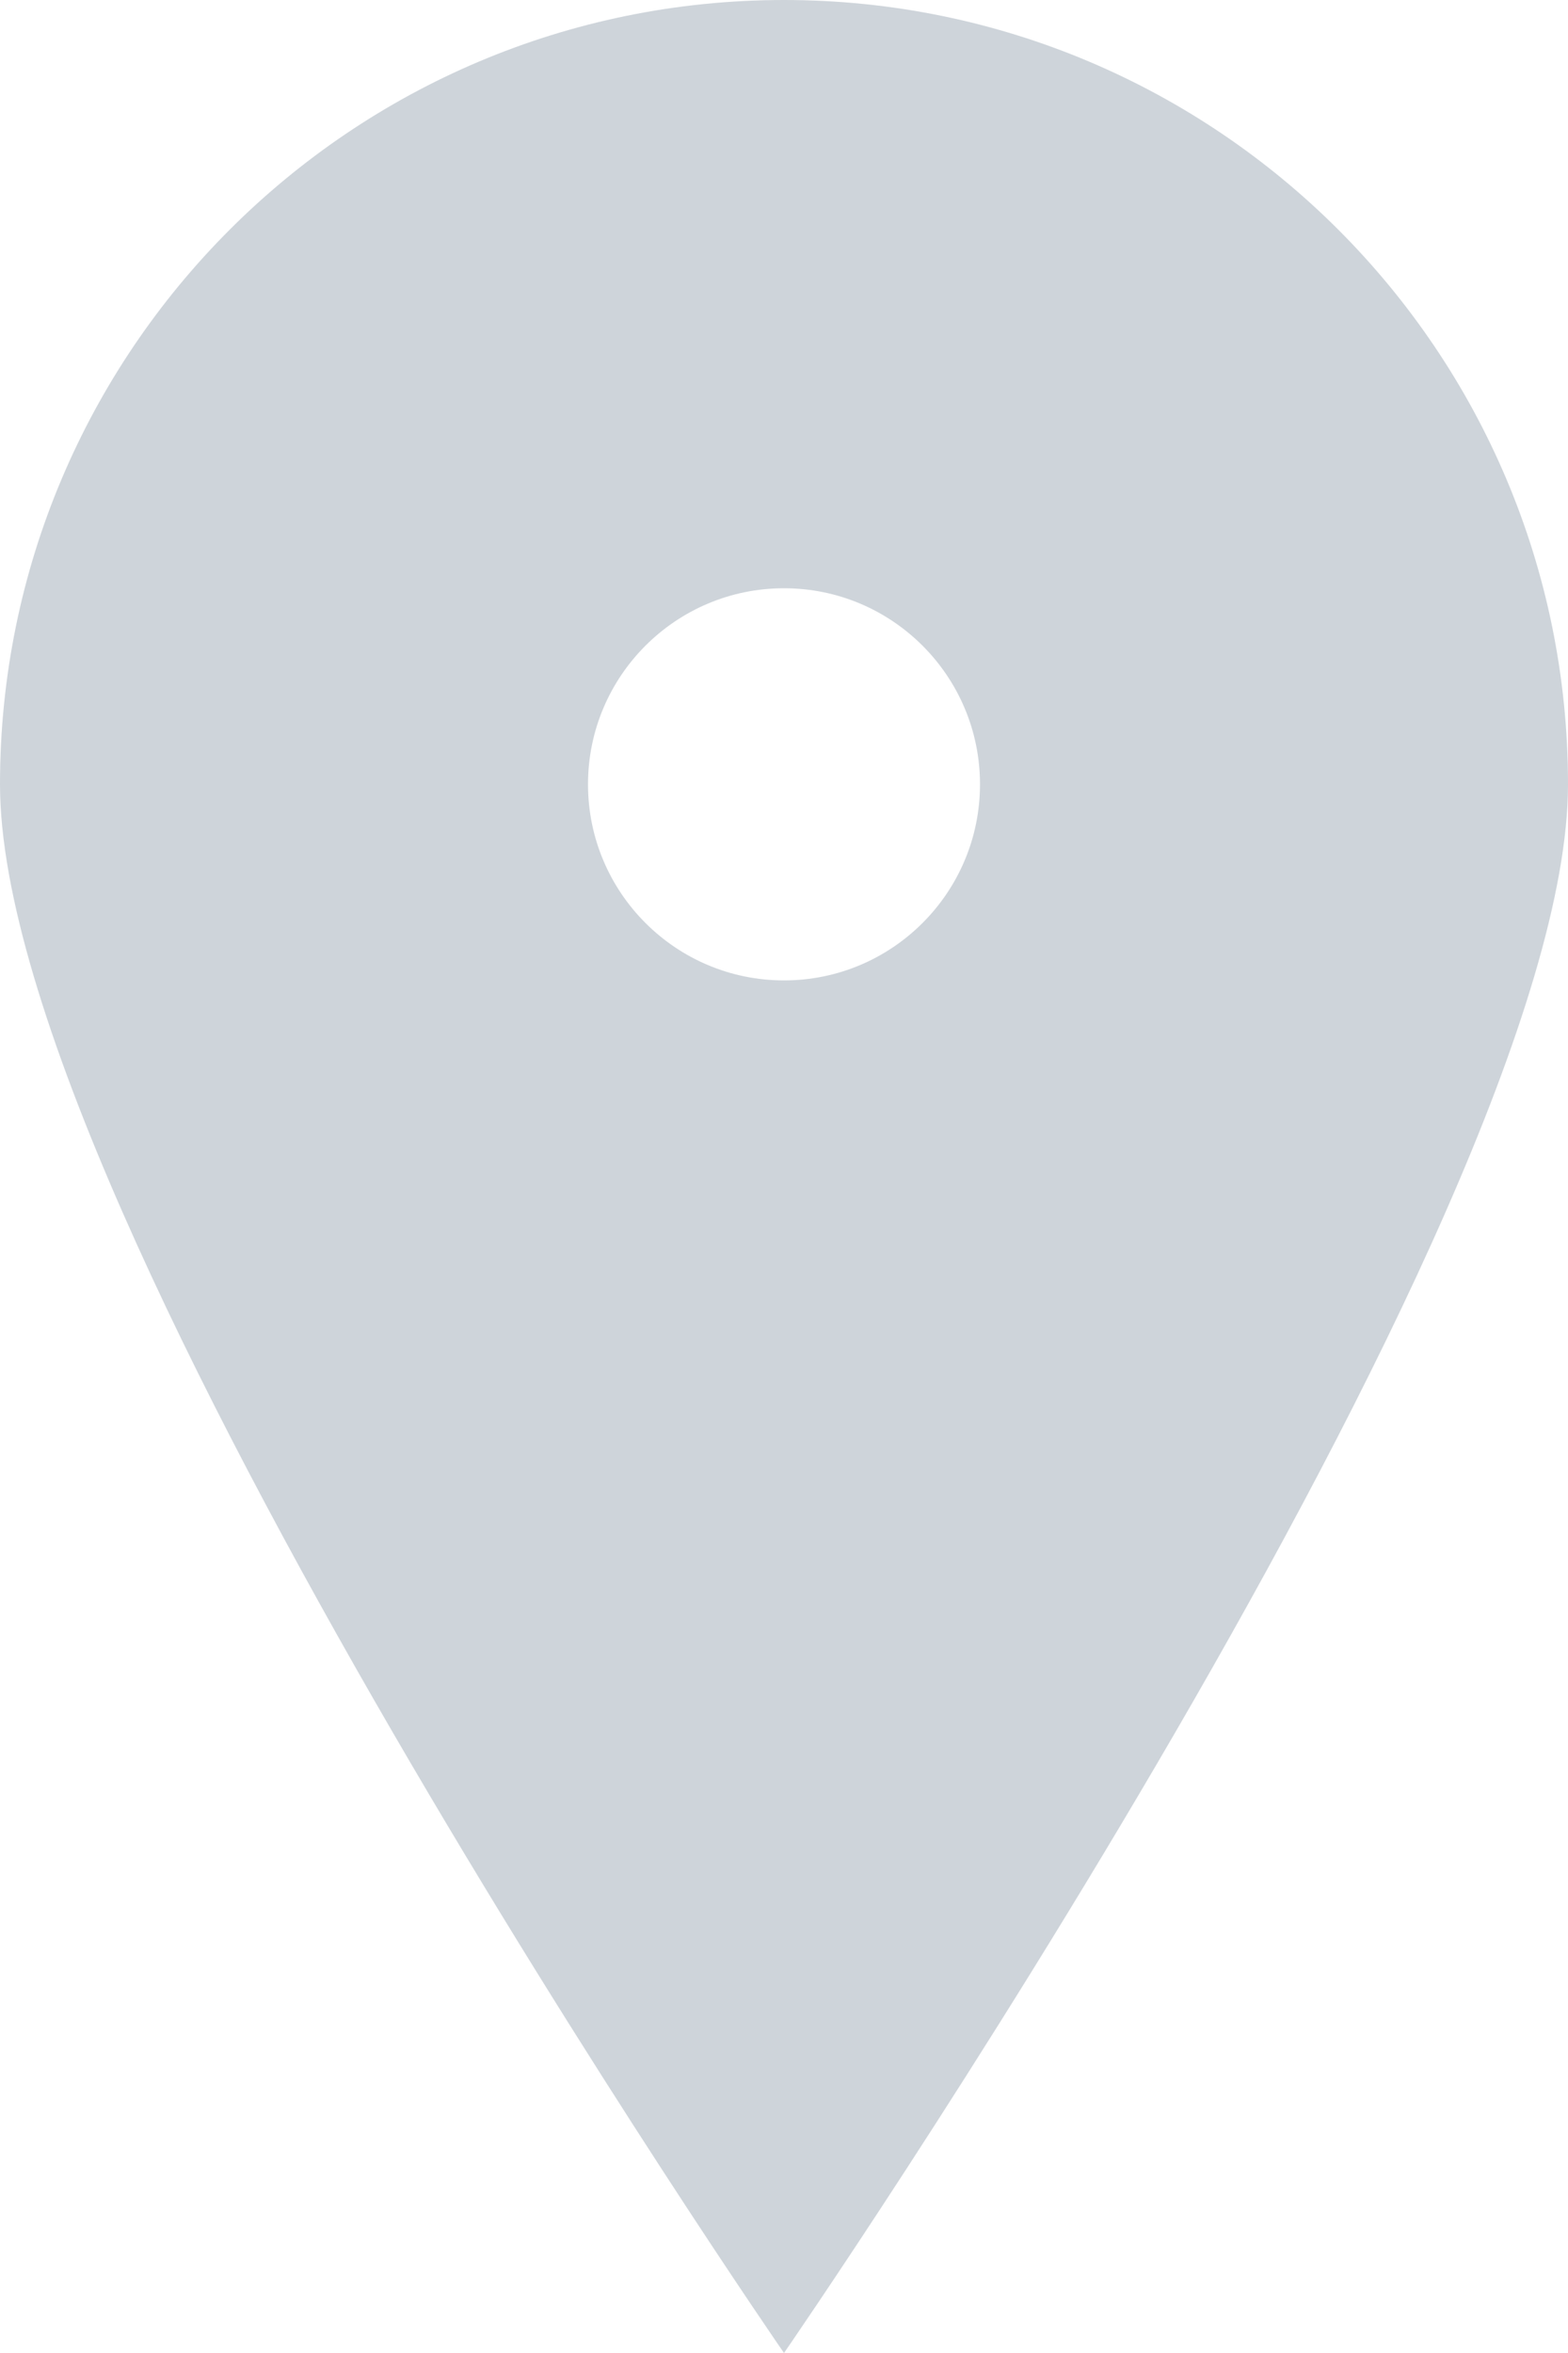 <svg width="8" height="12" viewBox="0 0 8 12" fill="none" xmlns="http://www.w3.org/2000/svg">
<path fill-rule="evenodd" clip-rule="evenodd" d="M4 12C4 12 8 6.209 8 4C8 1.791 6.209 0 4 0C1.791 0 0 1.791 0 4C0 6.209 4 12 4 12ZM4 5C4.552 5 5 4.552 5 4C5 3.448 4.552 3 4 3C3.448 3 3 3.448 3 4C3 4.552 3.448 5 4 5Z" fill="#CED4DA"/>
</svg>
